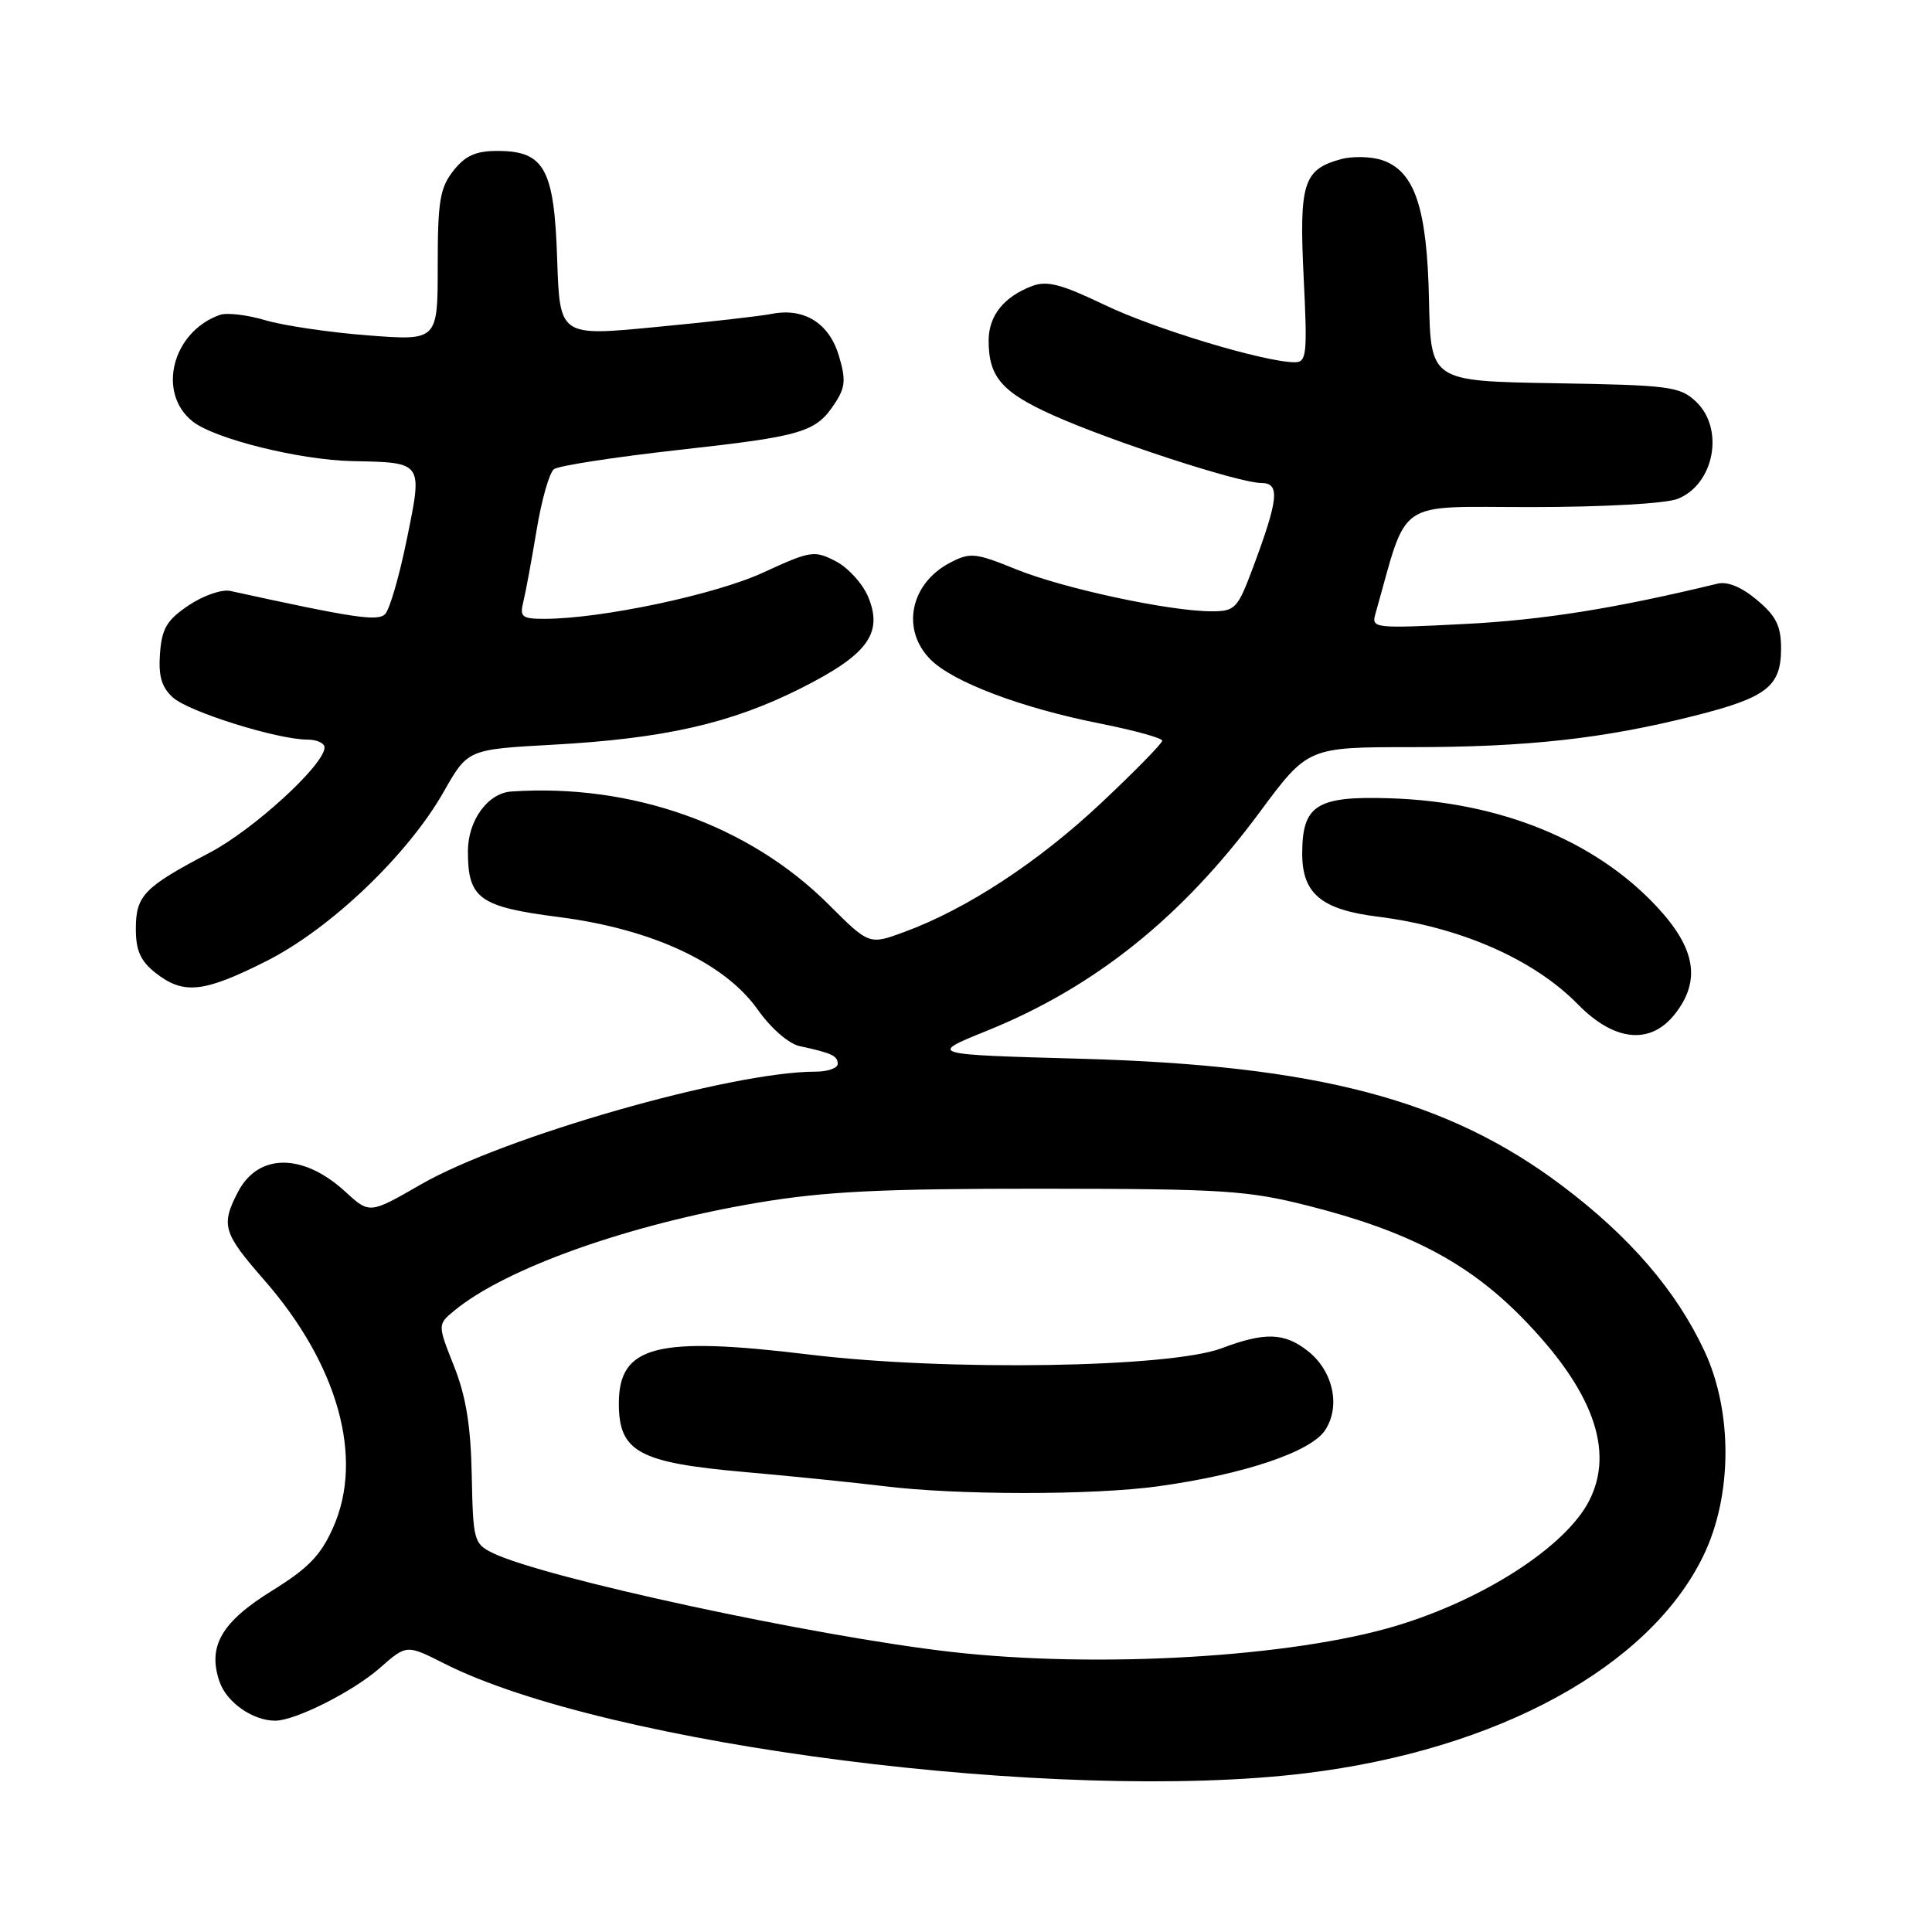 <?xml version="1.0" encoding="UTF-8" standalone="no"?>
<!DOCTYPE svg PUBLIC "-//W3C//DTD SVG 1.1//EN" "http://www.w3.org/Graphics/SVG/1.1/DTD/svg11.dtd" >
<svg xmlns="http://www.w3.org/2000/svg" xmlns:xlink="http://www.w3.org/1999/xlink" version="1.1" viewBox="0 0 256 256">
 <g >
 <path fill="currentColor"
d=" M 173.03 234.96 C 198.43 231.86 218.52 220.89 225.67 206.22 C 229.56 198.26 229.62 187.09 225.84 179.00 C 222.11 171.02 215.96 163.87 207.01 157.13 C 191.85 145.71 174.66 141.17 143.25 140.29 C 122.99 139.73 122.99 139.73 130.75 136.59 C 145.04 130.82 156.59 121.57 166.90 107.64 C 173.30 99.00 173.30 99.00 187.08 99.00 C 202.35 99.00 212.50 97.88 224.50 94.85 C 234.11 92.43 236.00 90.97 236.00 85.93 C 236.00 82.94 235.35 81.63 232.82 79.51 C 230.79 77.79 228.90 77.01 227.57 77.34 C 214.00 80.63 204.45 82.15 194.09 82.68 C 182.20 83.29 181.71 83.24 182.23 81.41 C 186.65 65.81 184.63 67.20 202.89 67.19 C 212.37 67.19 220.69 66.73 222.27 66.11 C 227.15 64.21 228.55 56.80 224.71 53.20 C 222.59 51.21 221.22 51.03 206.00 50.78 C 189.58 50.50 189.58 50.50 189.35 39.79 C 189.10 27.57 187.47 22.70 183.17 21.23 C 181.70 20.73 179.22 20.67 177.65 21.10 C 172.70 22.46 172.13 24.27 172.74 36.73 C 173.25 46.97 173.14 48.00 171.57 48.00 C 167.61 48.00 153.01 43.60 146.36 40.40 C 140.65 37.66 138.73 37.15 136.76 37.90 C 133.00 39.33 131.00 41.84 131.00 45.14 C 131.00 49.95 132.75 51.97 139.54 55.02 C 147.26 58.48 164.21 64.00 167.14 64.00 C 169.64 64.00 169.42 66.12 166.00 75.28 C 163.98 80.66 163.66 81.00 160.54 81.00 C 154.98 81.00 140.91 77.98 134.68 75.45 C 129.26 73.25 128.56 73.17 125.93 74.54 C 120.60 77.29 119.35 83.44 123.31 87.40 C 126.30 90.39 135.36 93.81 145.75 95.87 C 150.28 96.77 153.99 97.79 154.00 98.15 C 154.00 98.50 150.36 102.22 145.90 106.41 C 137.60 114.22 128.08 120.46 119.83 123.49 C 115.17 125.21 115.17 125.21 109.80 119.85 C 99.26 109.32 83.73 103.79 67.75 104.88 C 64.63 105.09 62.00 108.72 62.00 112.81 C 62.00 119.08 63.51 120.16 74.10 121.52 C 86.42 123.11 96.04 127.59 100.41 133.79 C 102.17 136.27 104.50 138.30 105.97 138.62 C 110.24 139.54 111.00 139.90 111.00 140.97 C 111.00 141.54 109.67 142.00 108.05 142.00 C 96.88 142.00 66.71 150.63 55.74 156.96 C 48.97 160.86 48.97 160.86 45.74 157.89 C 40.13 152.76 34.20 152.79 31.52 157.96 C 29.25 162.35 29.55 163.37 35.00 169.60 C 44.77 180.77 48.24 193.14 44.17 202.34 C 42.53 206.07 40.87 207.79 36.07 210.76 C 29.32 214.94 27.47 218.17 29.10 222.86 C 30.05 225.59 33.51 228.00 36.46 228.00 C 39.11 228.00 46.74 224.16 50.29 221.05 C 53.87 217.90 53.87 217.90 58.81 220.40 C 80.32 231.30 140.36 238.96 173.03 234.96 Z  M 221.93 134.37 C 225.42 129.93 224.69 125.65 219.49 120.09 C 211.33 111.37 198.78 106.26 184.29 105.78 C 174.46 105.45 172.55 106.65 172.55 113.12 C 172.55 118.41 175.09 120.53 182.55 121.46 C 193.48 122.83 203.21 127.09 209.09 133.09 C 213.91 138.01 218.69 138.49 221.93 134.37 Z  M 35.26 127.37 C 43.78 123.08 54.05 113.28 58.80 104.90 C 61.98 99.30 61.98 99.30 73.24 98.68 C 87.98 97.87 96.82 95.87 106.00 91.26 C 114.96 86.77 117.05 83.95 115.04 79.09 C 114.31 77.34 112.38 75.21 110.73 74.36 C 107.90 72.90 107.42 72.97 101.12 75.87 C 94.76 78.80 79.68 81.99 72.14 82.00 C 69.16 82.00 68.85 81.75 69.34 79.75 C 69.65 78.51 70.44 74.24 71.10 70.25 C 71.76 66.26 72.79 62.63 73.40 62.17 C 74.00 61.71 81.43 60.57 89.90 59.62 C 106.43 57.79 108.12 57.28 110.64 53.42 C 112.02 51.33 112.10 50.28 111.15 47.12 C 109.86 42.81 106.54 40.75 102.26 41.59 C 100.74 41.89 93.80 42.68 86.83 43.34 C 74.17 44.56 74.17 44.56 73.83 34.38 C 73.44 22.36 72.14 20.00 65.92 20.00 C 63.03 20.00 61.66 20.62 60.07 22.63 C 58.29 24.90 58.00 26.67 58.00 35.21 C 58.00 45.15 58.00 45.15 48.75 44.44 C 43.66 44.05 37.54 43.14 35.15 42.43 C 32.76 41.72 30.06 41.40 29.15 41.72 C 22.82 43.94 20.74 52.08 25.55 55.86 C 28.49 58.17 39.71 60.95 46.70 61.10 C 56.10 61.29 56.01 61.16 53.92 71.39 C 52.93 76.29 51.63 80.77 51.03 81.37 C 50.04 82.36 46.99 81.91 30.50 78.30 C 29.40 78.06 26.92 78.92 25.00 80.21 C 22.11 82.16 21.45 83.26 21.20 86.58 C 20.98 89.60 21.41 91.06 22.92 92.43 C 25.01 94.32 36.77 98.00 40.73 98.00 C 41.98 98.00 43.00 98.47 43.00 99.04 C 43.00 101.33 33.61 109.93 27.74 113.01 C 19.07 117.56 18.00 118.67 18.00 123.08 C 18.00 125.97 18.62 127.34 20.63 128.93 C 24.32 131.82 26.98 131.54 35.26 127.37 Z  M 126.00 218.88 C 107.89 216.81 71.96 209.06 65.27 205.77 C 62.80 204.56 62.68 204.11 62.51 195.50 C 62.38 188.91 61.75 185.03 60.15 181.00 C 57.97 175.50 57.97 175.50 60.23 173.64 C 67.07 168.02 83.40 162.22 100.50 159.35 C 109.30 157.87 116.81 157.50 138.00 157.51 C 162.15 157.53 165.29 157.73 173.38 159.78 C 186.50 163.10 194.45 167.25 201.58 174.49 C 211.04 184.10 214.01 192.20 210.55 198.90 C 207.43 204.94 196.61 211.94 185.00 215.43 C 171.13 219.60 145.44 221.10 126.00 218.88 Z  M 153.55 196.93 C 164.89 195.35 173.70 192.38 175.59 189.50 C 177.67 186.32 176.65 181.66 173.29 179.01 C 170.18 176.57 167.61 176.49 161.88 178.65 C 154.99 181.24 125.43 181.70 107.27 179.49 C 86.96 177.02 82.00 178.29 82.00 185.98 C 82.00 192.37 84.65 193.81 98.56 195.04 C 105.13 195.62 113.42 196.47 117.00 196.91 C 126.73 198.13 144.85 198.14 153.55 196.93 Z "/>
</g>
</svg>